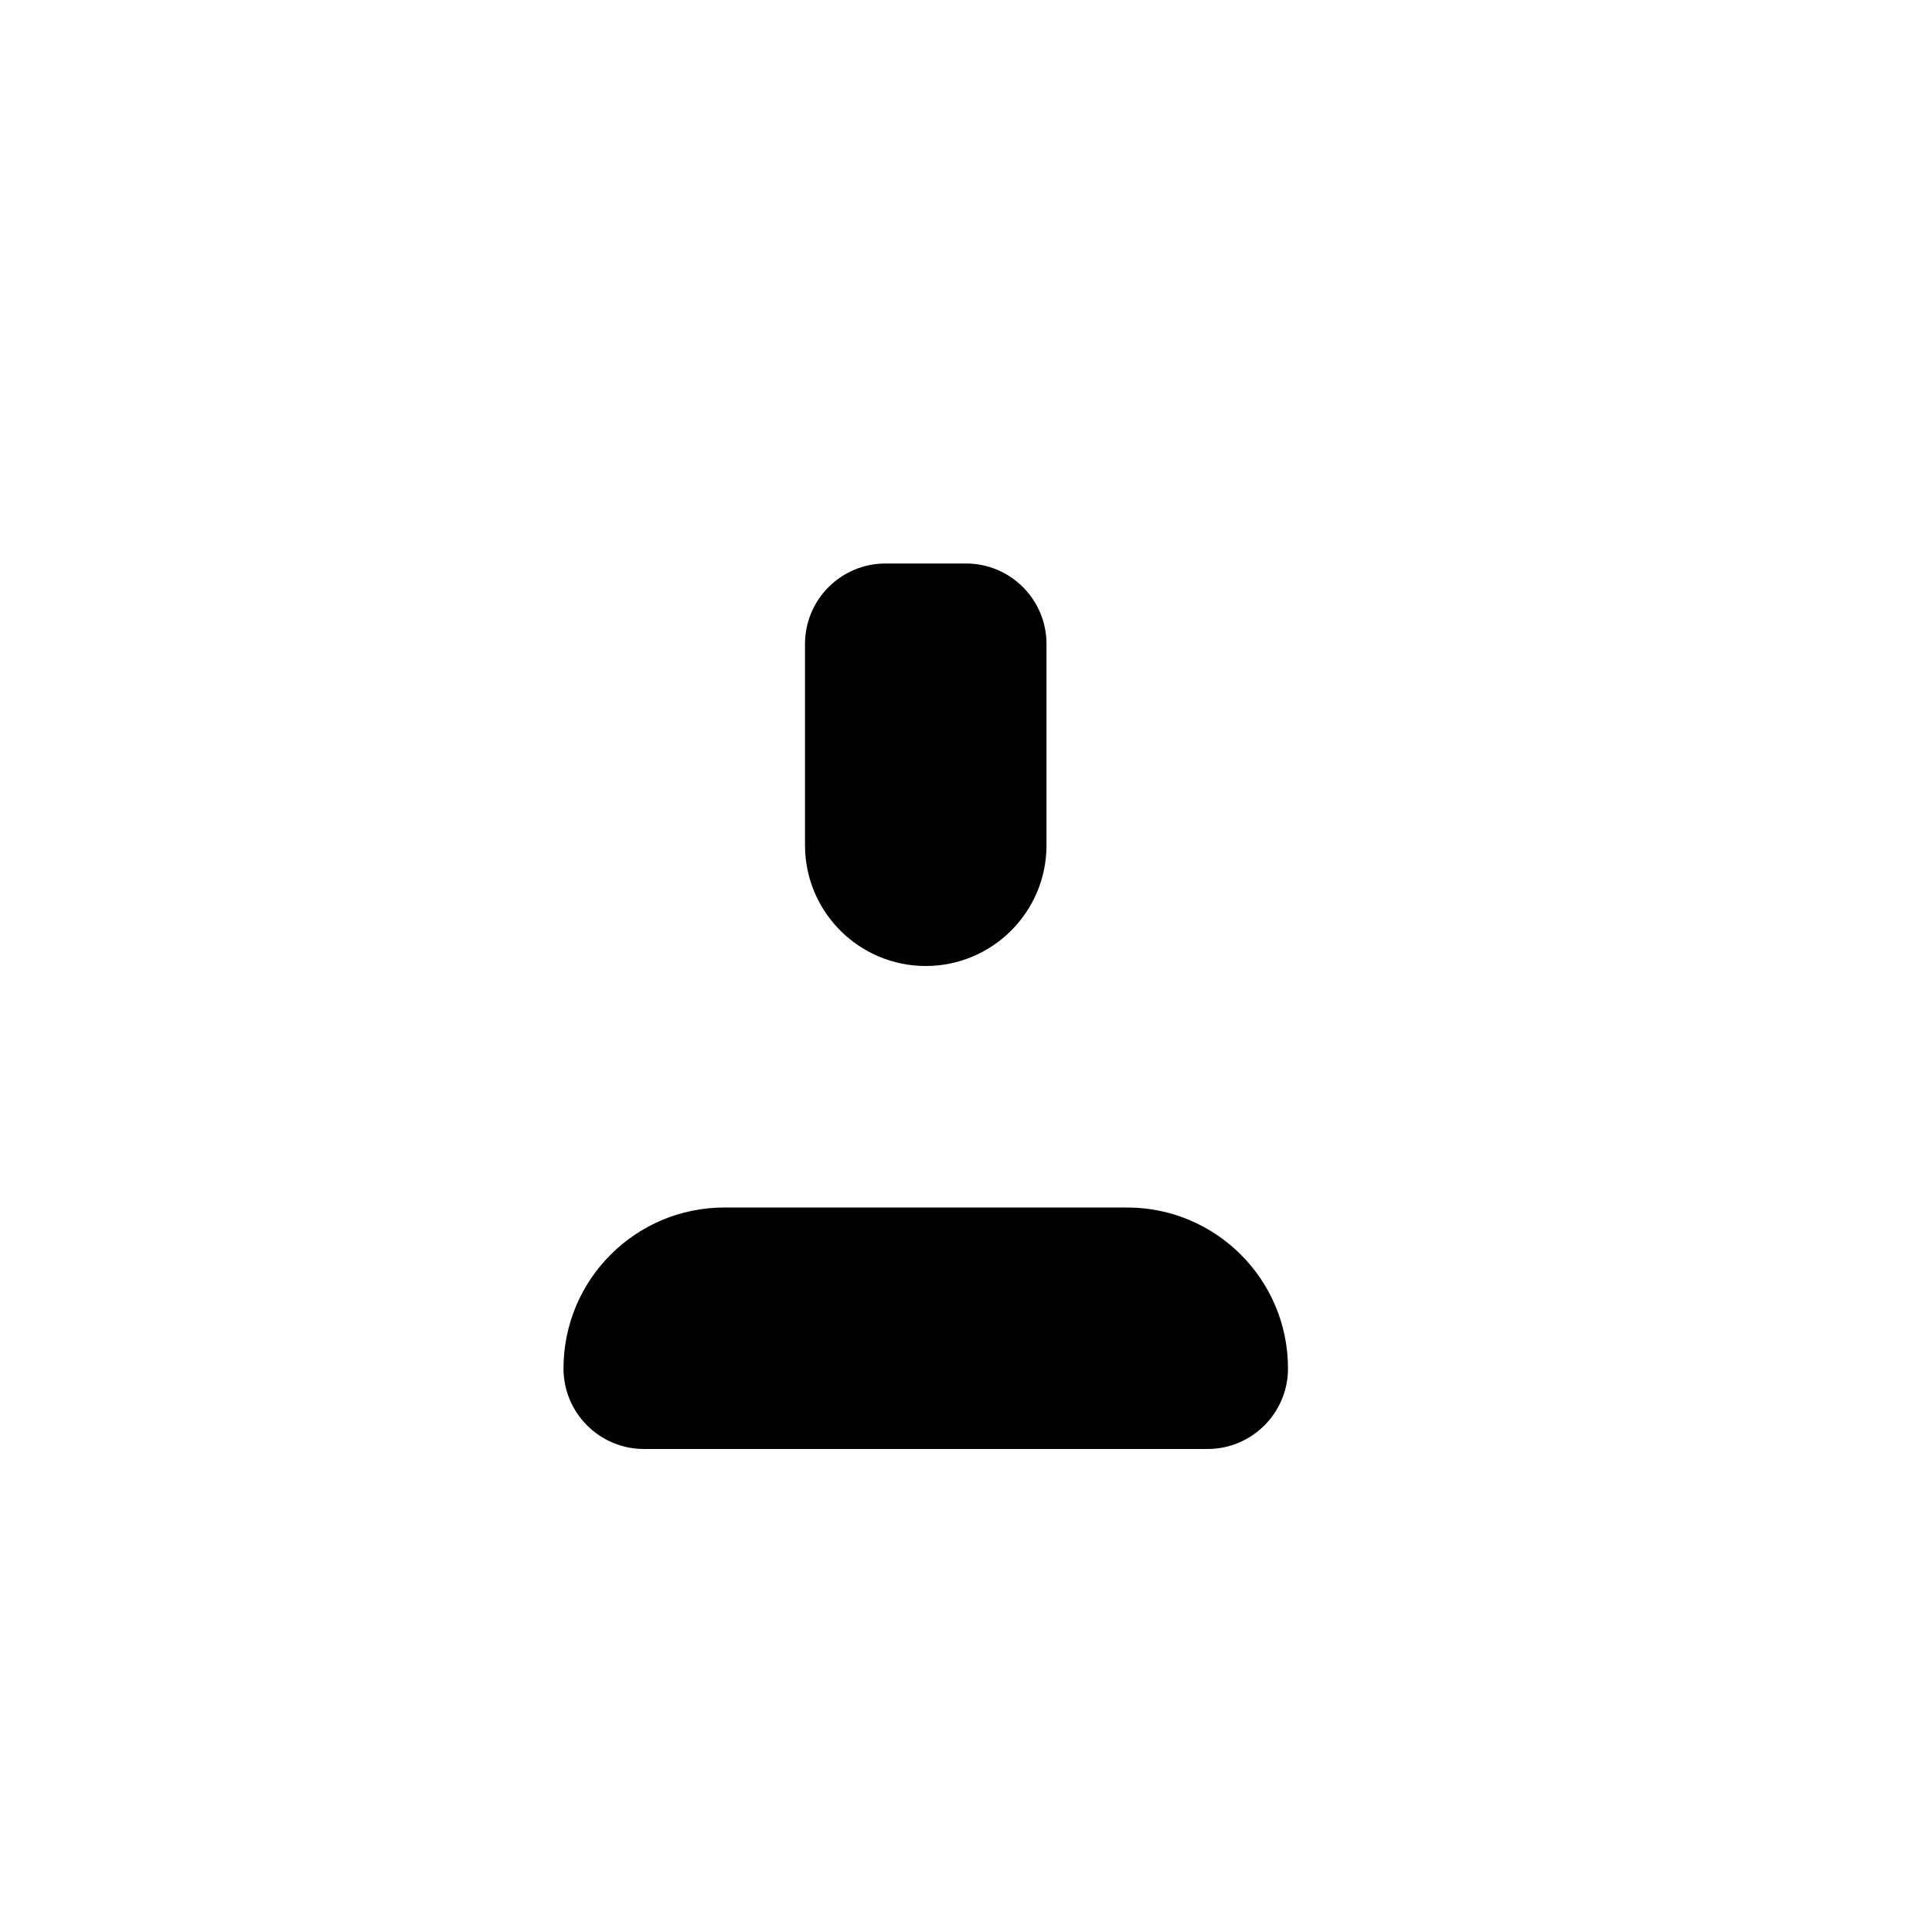 <svg width="24" height="24" viewBox="0 0 24 24" fill="none" xmlns="http://www.w3.org/2000/svg">
<path d="M10 8C10 7.448 10.448 7 11 7H12C12.552 7 13 7.448 13 8V10.5C13 11.328 12.328 12 11.5 12C10.672 12 10 11.328 10 10.5V8Z" fill="black"/>
<path d="M7 17C7 15.895 7.895 15 9 15H14C15.105 15 16 15.895 16 17C16 17.552 15.552 18 15 18H8C7.448 18 7 17.552 7 17Z" fill="black"/>
</svg>
